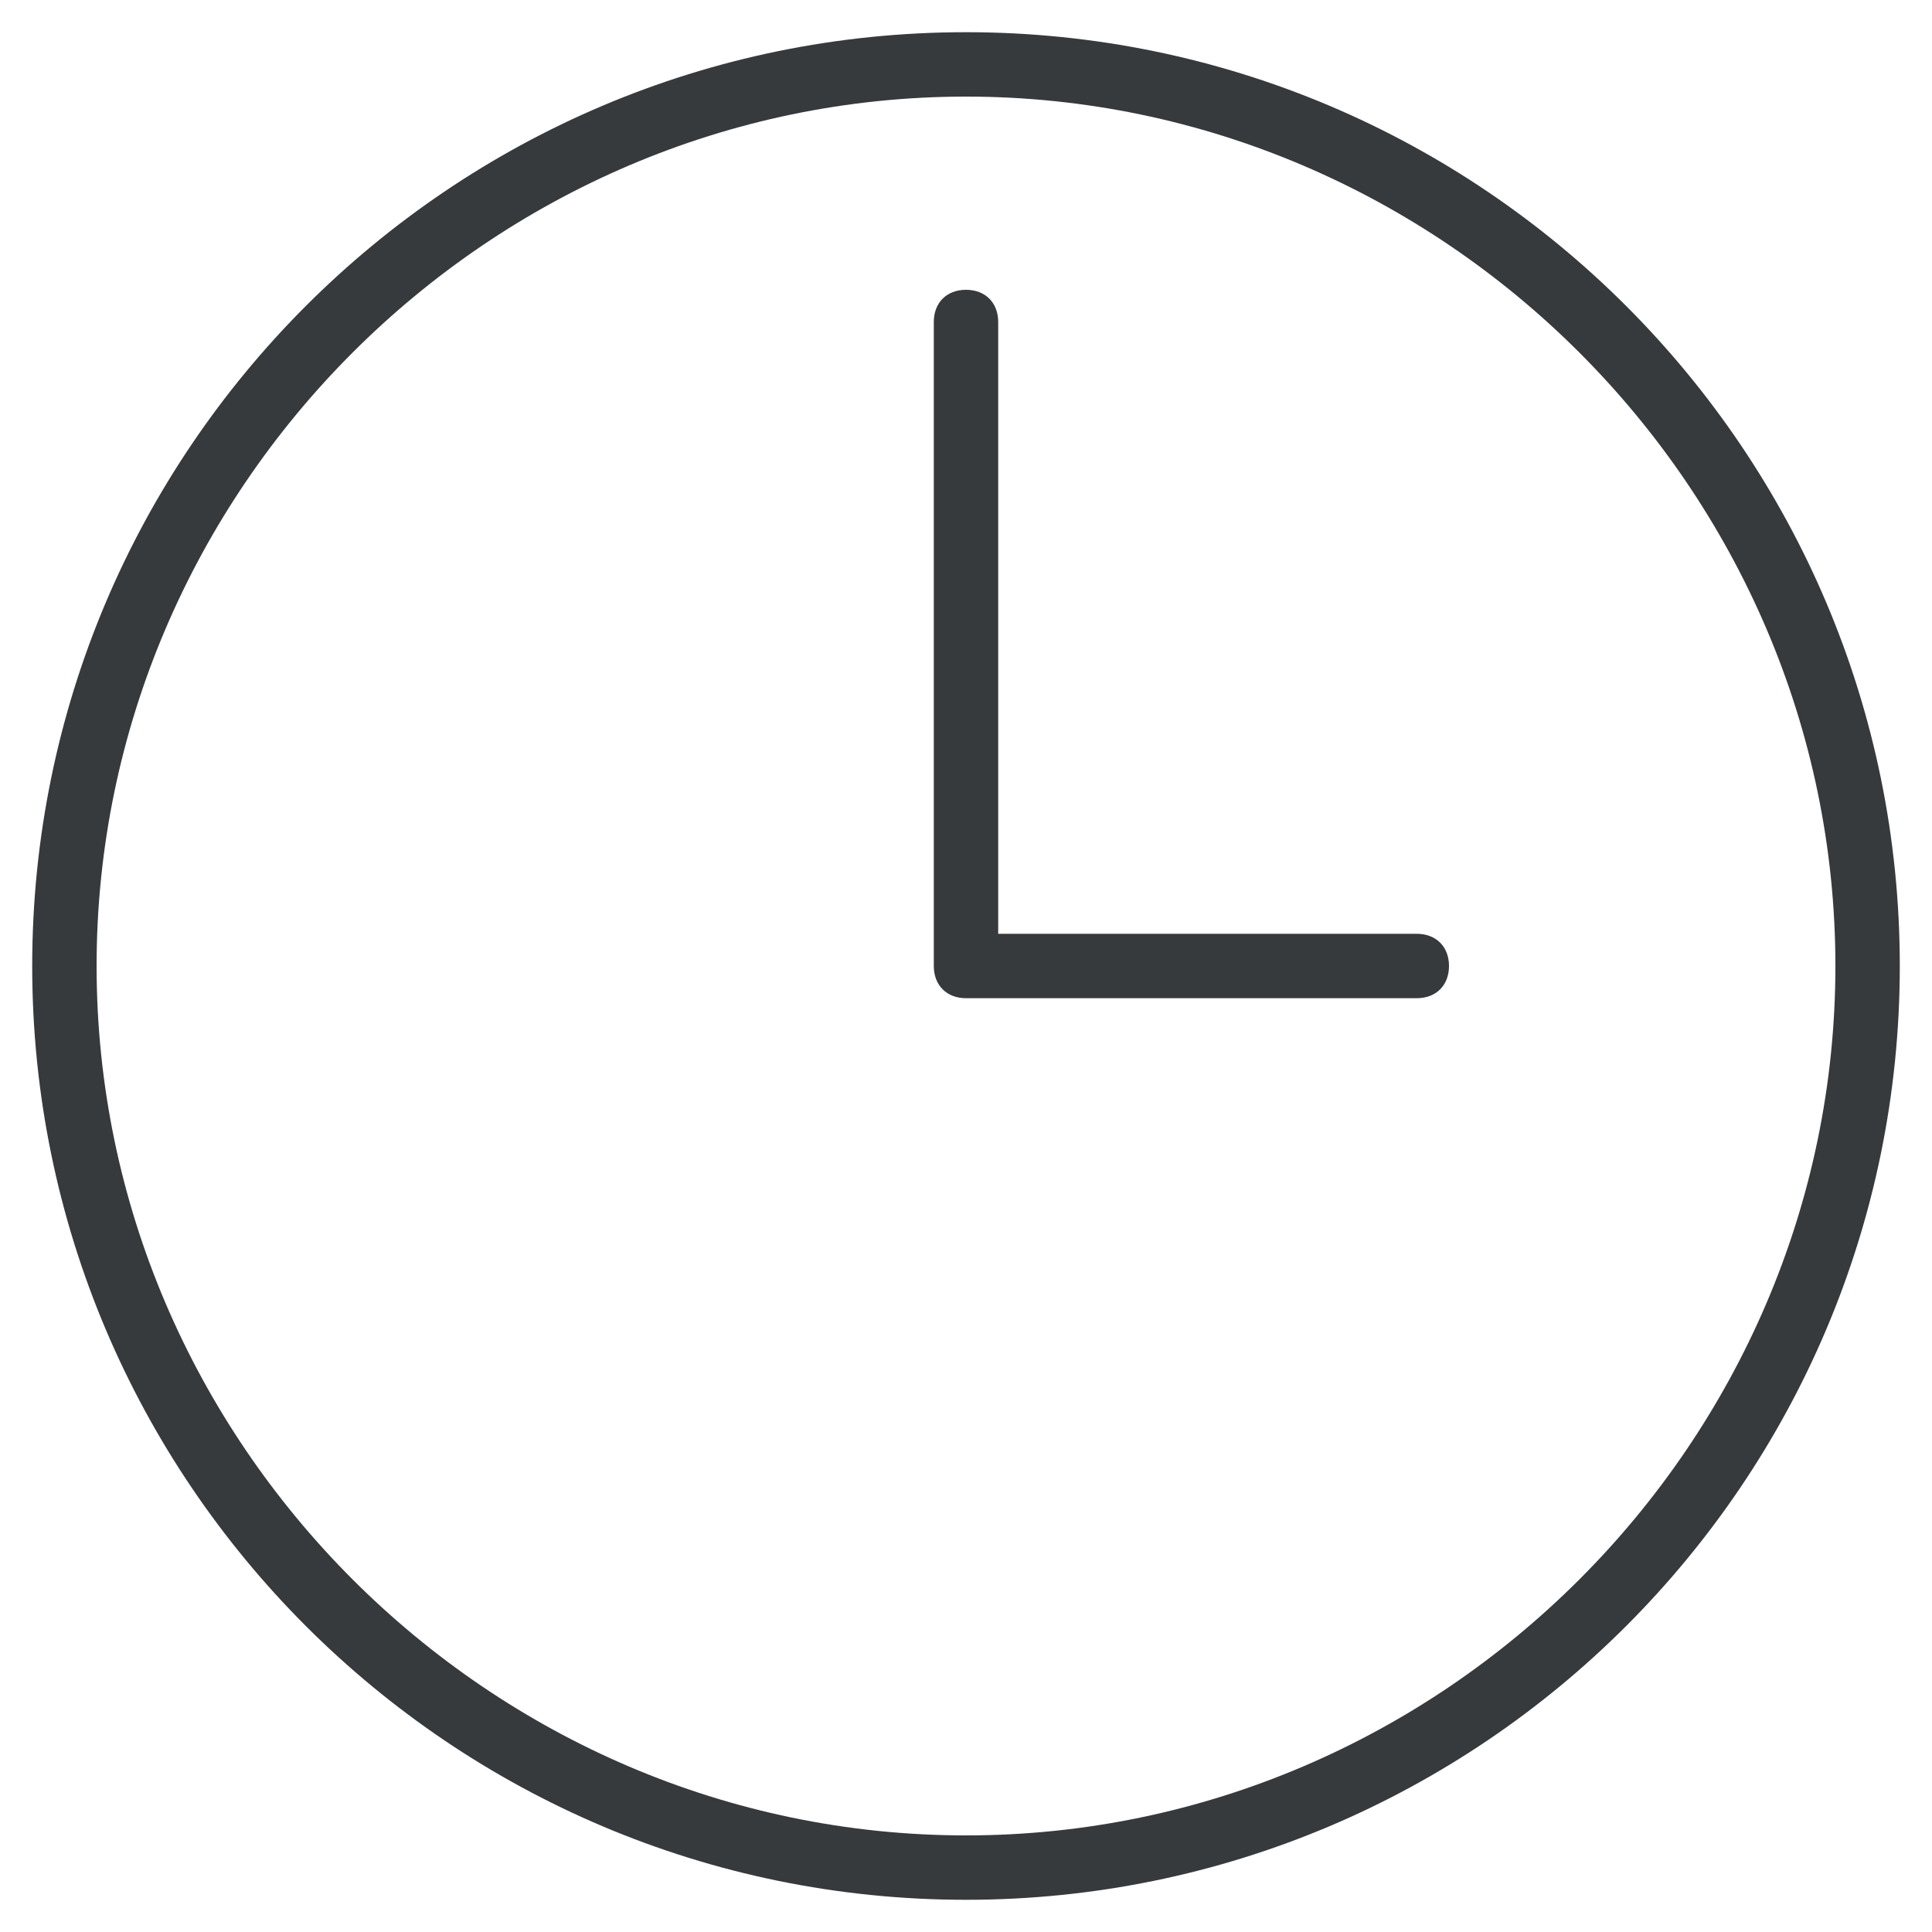 <?xml version="1.0" encoding="UTF-8"?>
<svg width="15px" height="15px" viewBox="0 0 15 15" version="1.1" xmlns="http://www.w3.org/2000/svg" xmlns:xlink="http://www.w3.org/1999/xlink">
    <!-- Generator: Sketch 42 (36781) - http://www.bohemiancoding.com/sketch -->
    <title>icon-duration</title>
    <desc>Created with Sketch.</desc>
    <defs></defs>
    <g id="Page-1" stroke="none" stroke-width="1" fill="none" fill-rule="evenodd">
        <g id="Cart---Step-1" transform="translate(-776, -334)" fill="#373A3C">
            <g id="flight" transform="translate(298, 279)">
                <g id="Group-3" transform="translate(38, 33)">
                    <g id="one-way">
                        <g id="leg-1" transform="translate(88, 0)">
                            <g id="details" transform="translate(0, 22)">
                                <g id="duration" transform="translate(352, 0)">
                                    <g id="icon-duration">
                                        <path d="M7.5,14.75 C3.5,14.75 0.25,11.5 0.25,7.5 C0.25,3.5 3.5,0.25 7.5,0.25 C11.5,0.25 14.75,3.5 14.75,7.5 C14.75,11.5 11.5,14.75 7.5,14.75 L7.5,14.75 Z M7.5,0.75 C3.8,0.75 0.75,3.8 0.75,7.5 C0.75,11.2 3.8,14.25 7.5,14.25 C11.2,14.25 14.25,11.2 14.25,7.5 C14.25,3.8 11.2,0.75 7.5,0.75 L7.5,0.75 Z" id="Shape"></path>
                                        <path d="M11,7.75 L7.5,7.75 C7.35,7.75 7.25,7.65 7.25,7.5 L7.25,2.5 C7.25,2.35 7.35,2.25 7.5,2.25 C7.65,2.25 7.75,2.35 7.75,2.5 L7.75,7.25 L11,7.25 C11.15,7.25 11.25,7.35 11.25,7.5 C11.25,7.65 11.15,7.75 11,7.75 L11,7.75 Z" id="Shape"></path>
                                    </g>
                                </g>
                            </g>
                        </g>
                    </g>
                </g>
            </g>
        </g>
    </g>
</svg>
